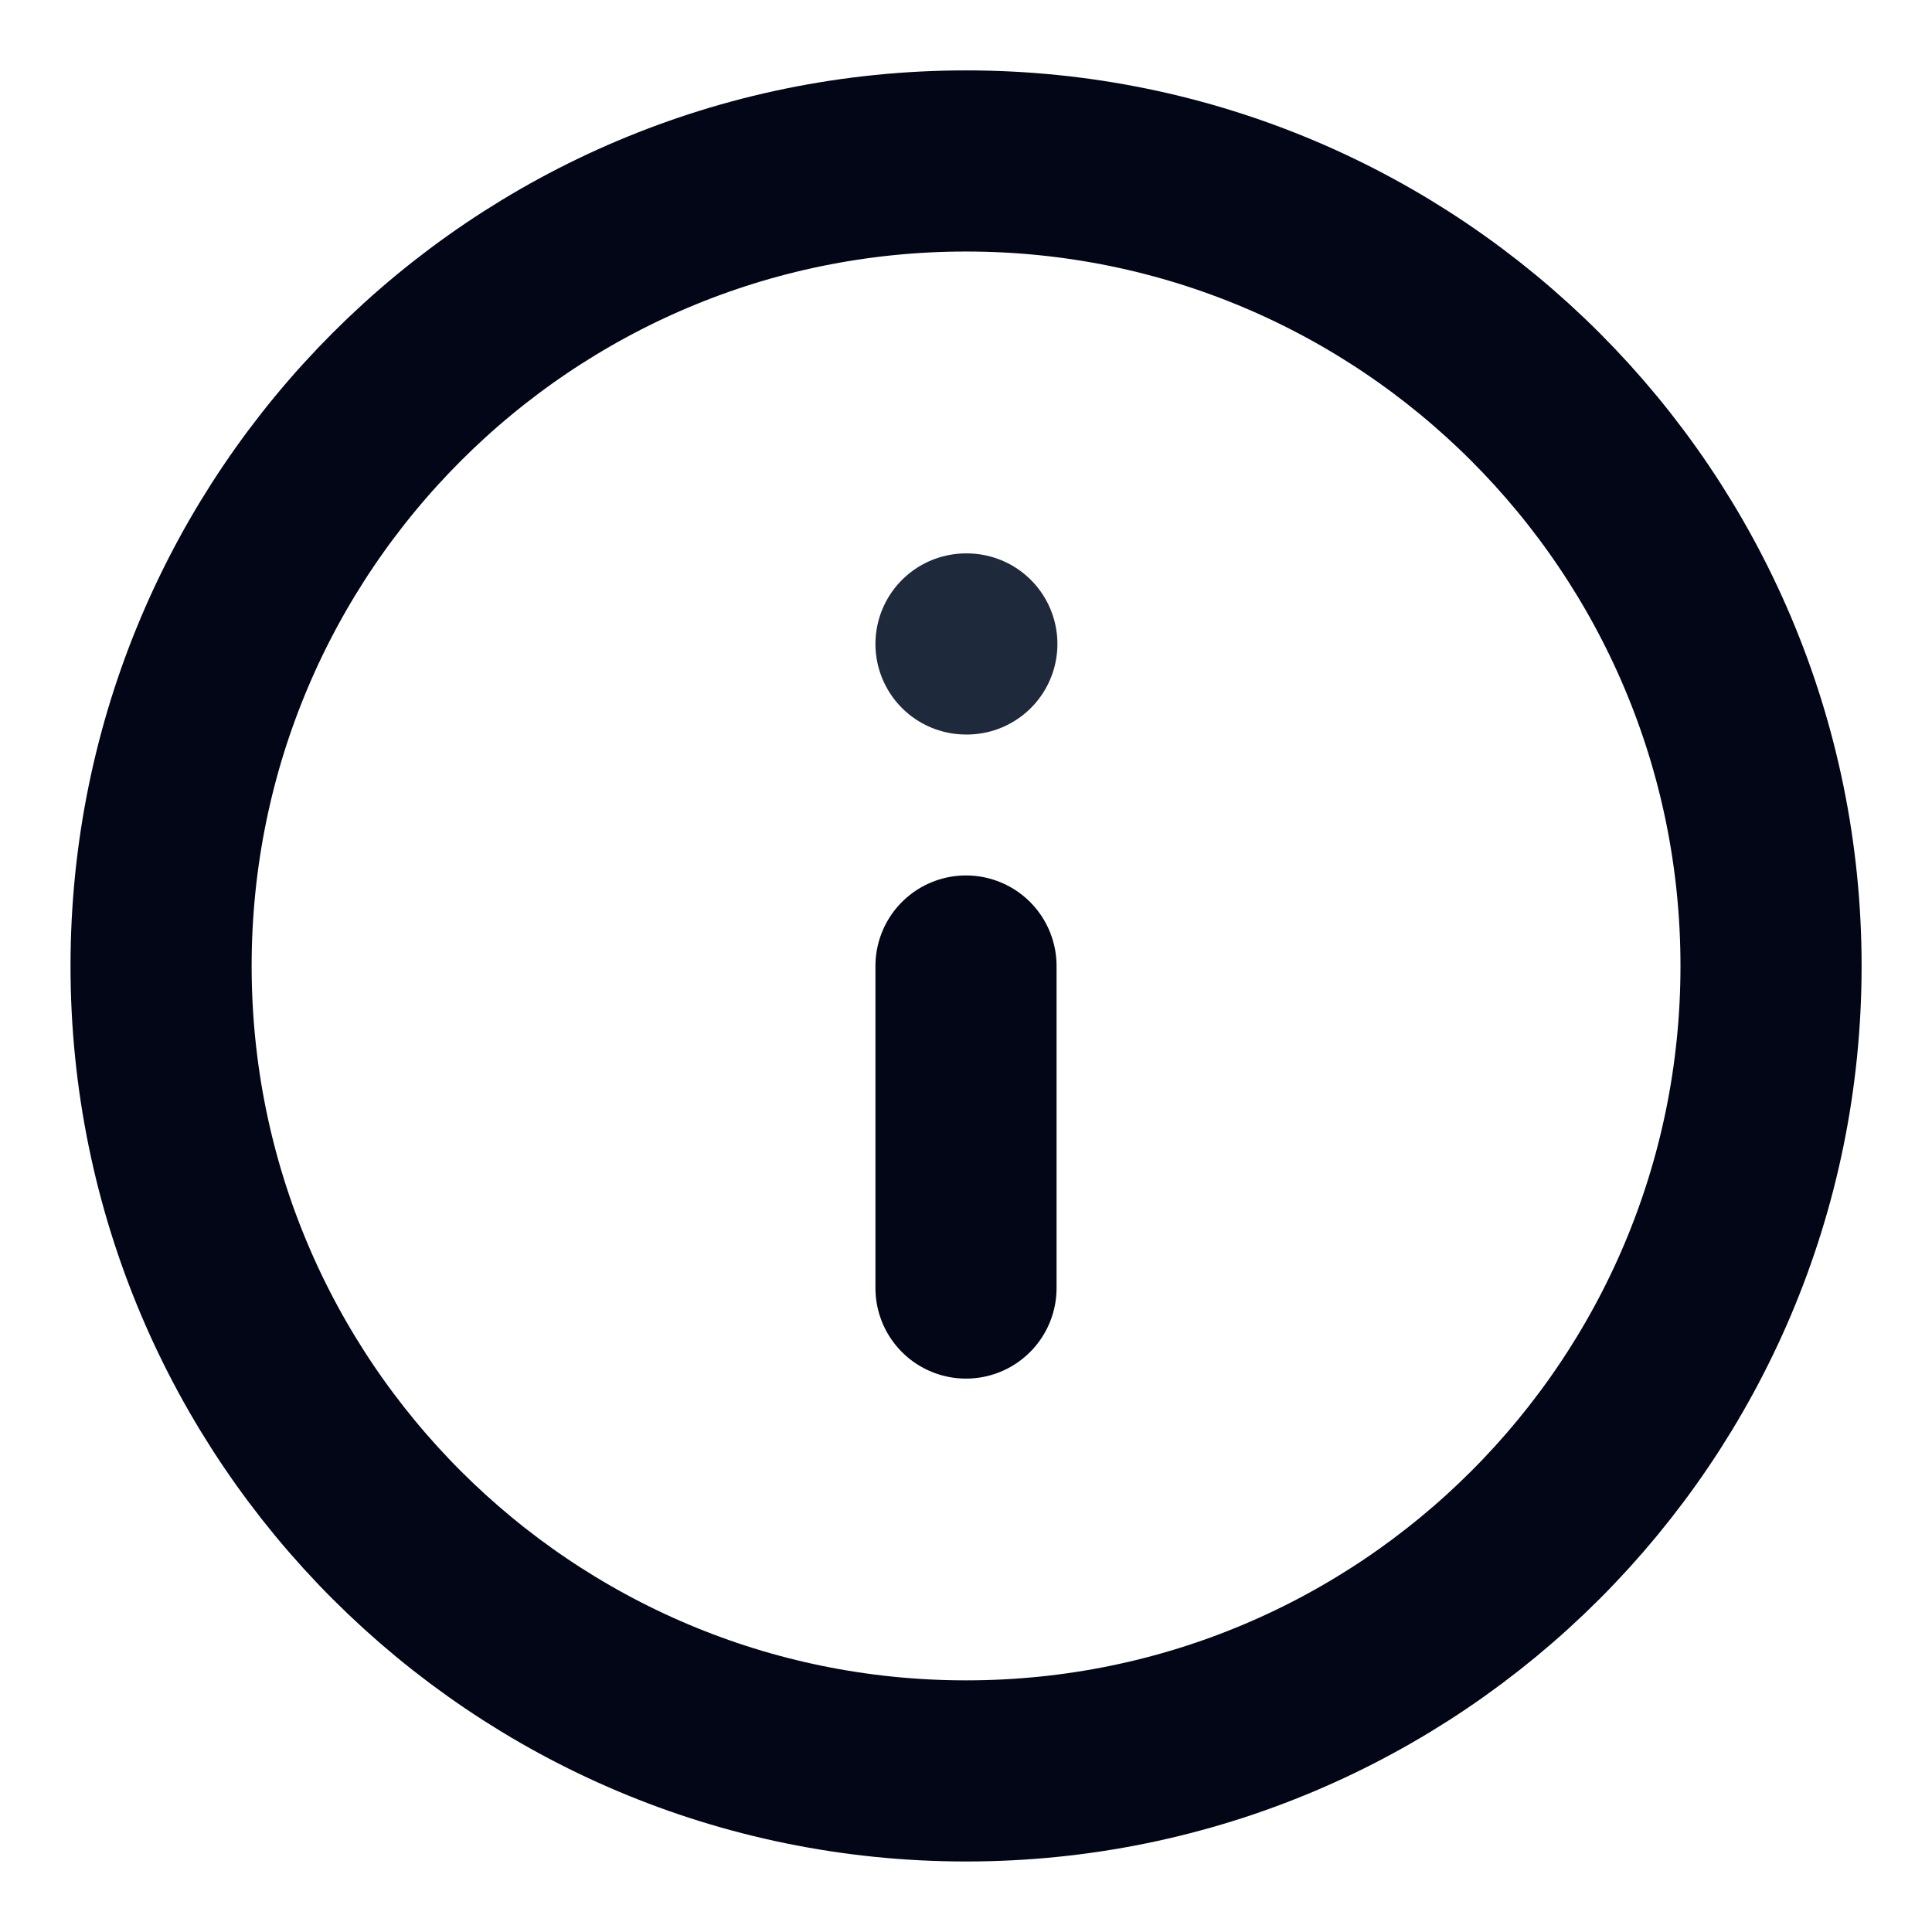 <svg width="16" height="16" viewBox="0 0 16 16" fill="none" xmlns="http://www.w3.org/2000/svg">
<g clip-path="url(#clip0_3664_16120)">
<path d="M8.001 14.666C11.682 14.666 14.667 11.682 14.667 8C14.667 4.318 11.682 1.333 8.001 1.333C4.319 1.333 1.334 4.318 1.334 8C1.334 11.682 4.319 14.666 8.001 14.666Z" stroke="#020617" stroke-width="1.5" stroke-linecap="round" stroke-linejoin="round"/>
<path d="M8 10.667V8" stroke="#020617" stroke-width="1.5" stroke-linecap="round" stroke-linejoin="round"/>
<path d="M8 5.333H8.007" stroke="#1E293B" stroke-width="1.5" stroke-linecap="round" stroke-linejoin="round"/>
</g>
<defs>
<clipPath id="clip0_3664_16120">
<rect width="16" height="16" fill="white"/>
</clipPath>
</defs>
</svg>
